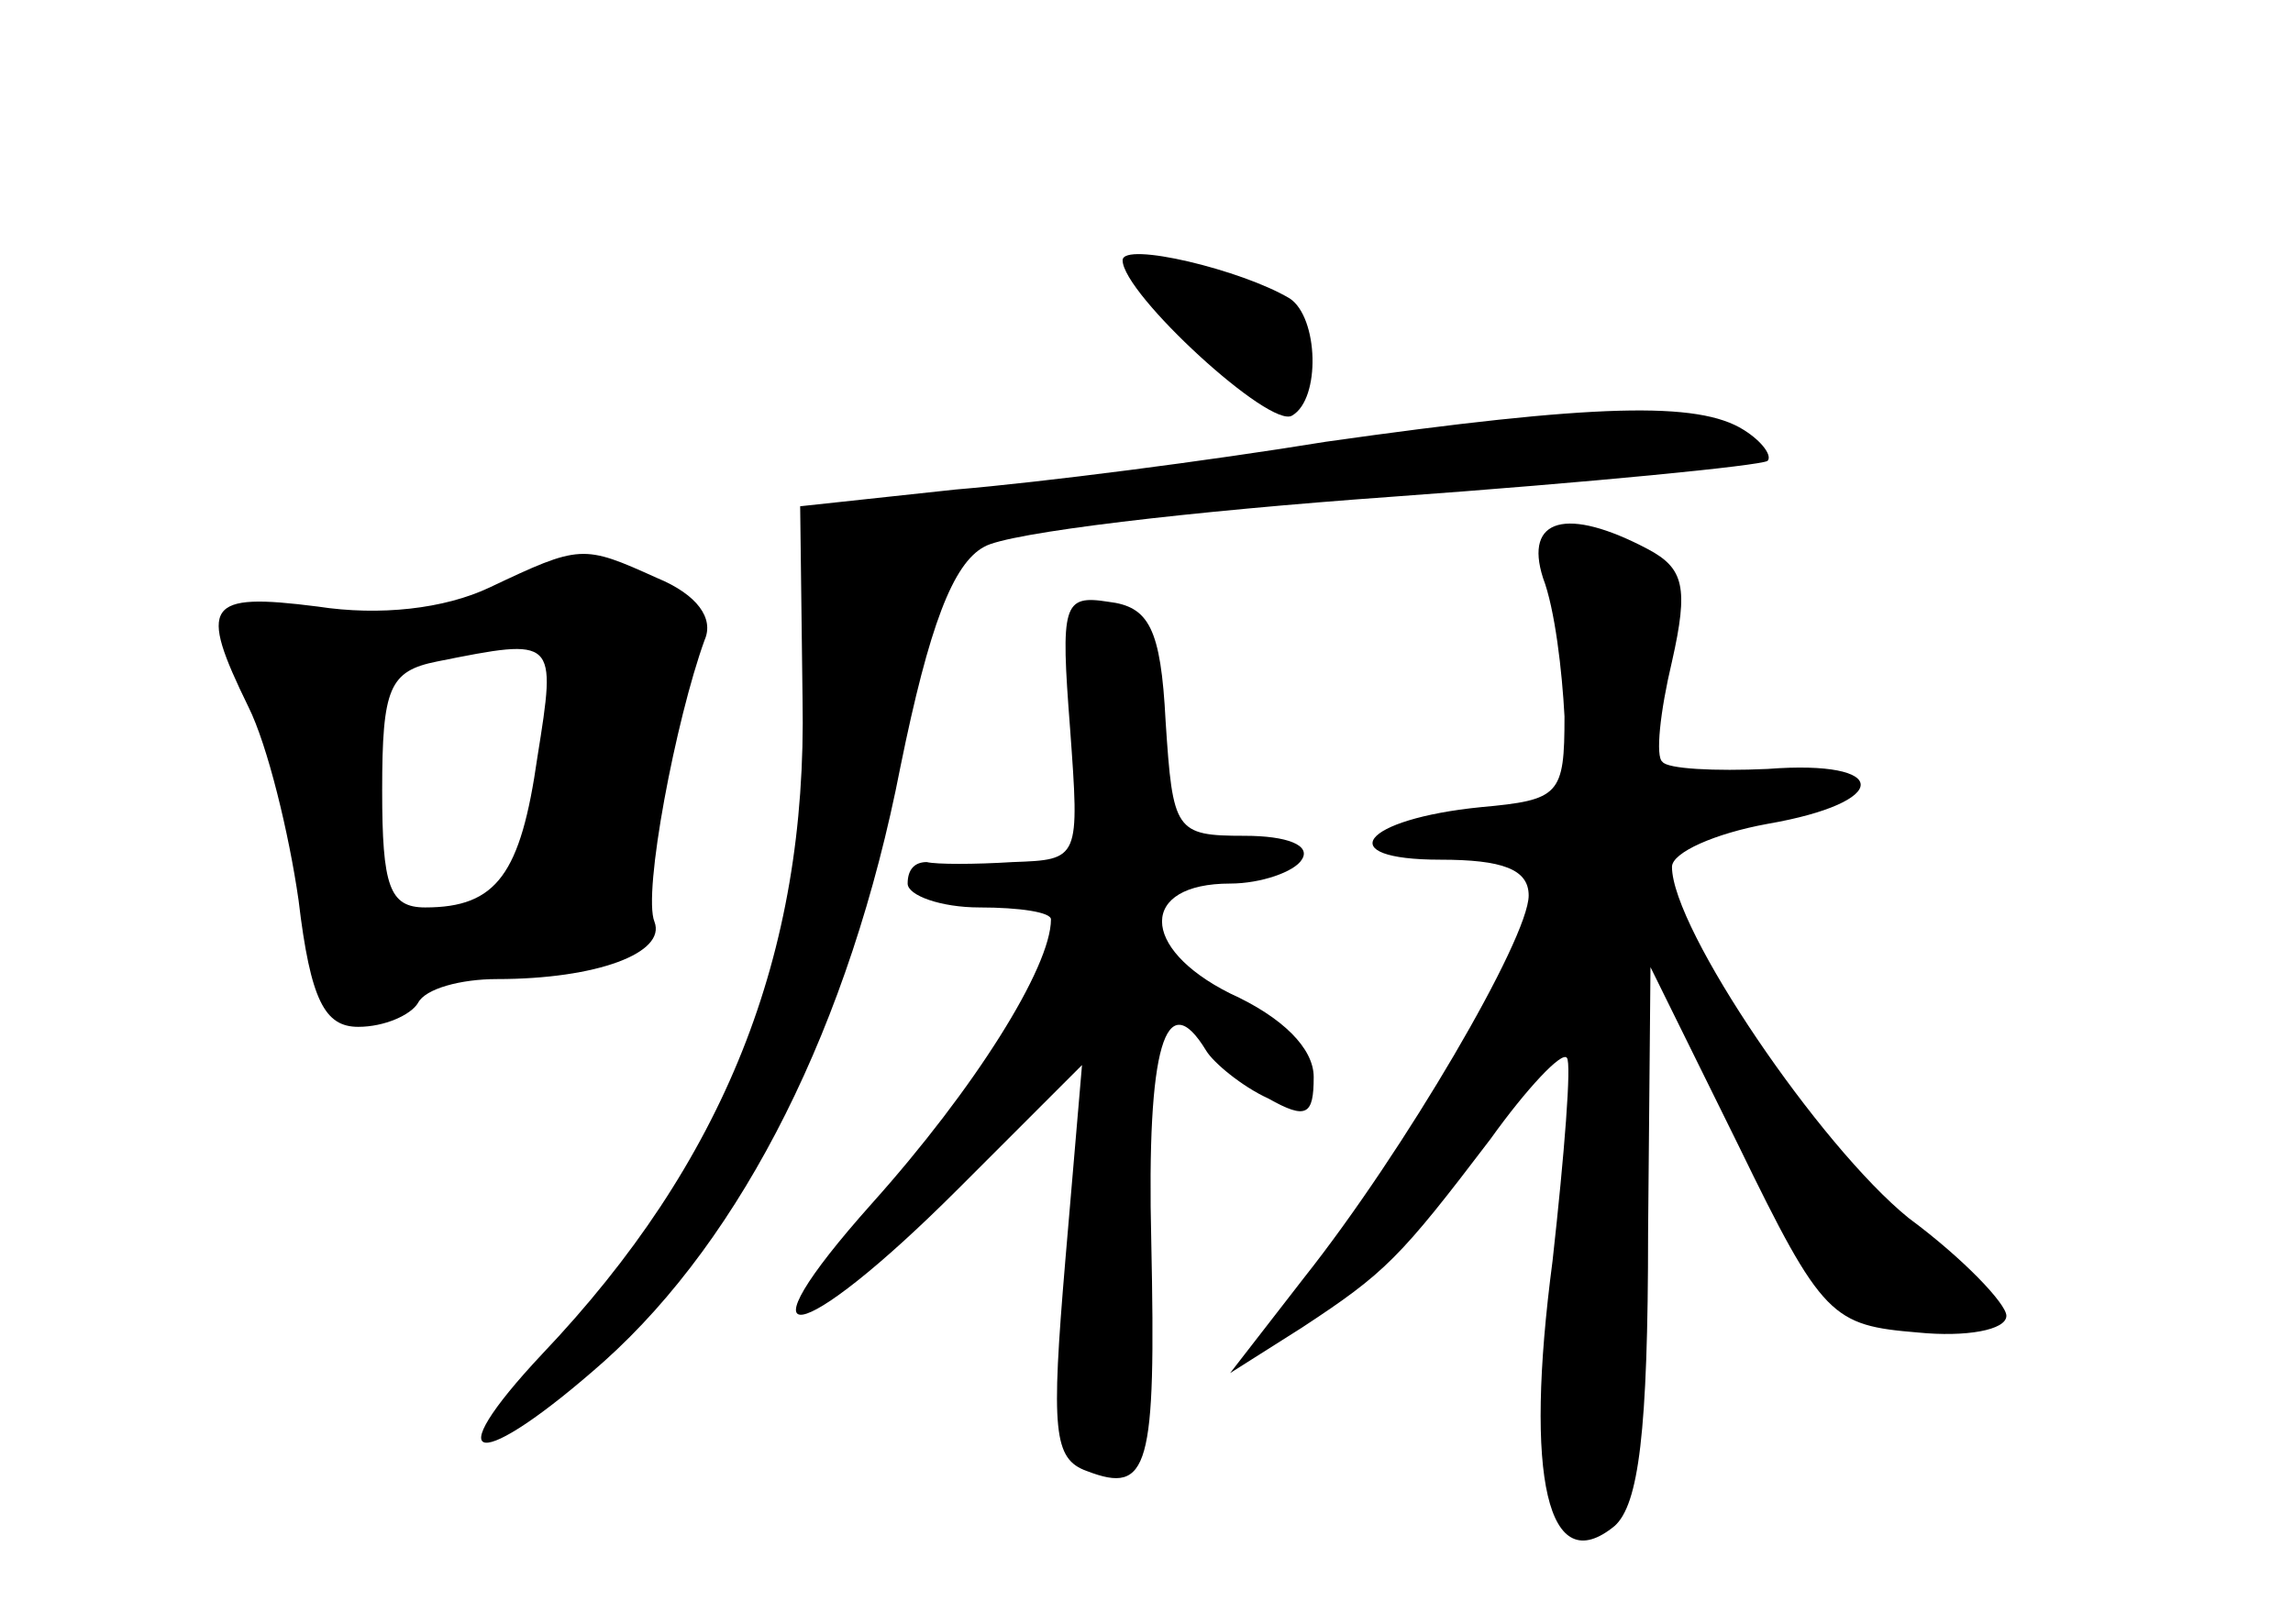 <?xml version="1.0" standalone="no"?>
<!DOCTYPE svg PUBLIC "-//W3C//DTD SVG 20010904//EN"
 "http://www.w3.org/TR/2001/REC-SVG-20010904/DTD/svg10.dtd">
<svg version="1.0" xmlns="http://www.w3.org/2000/svg"
 width="96pt" height="68pt" viewBox="0 0 96 68"
 preserveAspectRatio="xMidYMid meet">
<g transform="translate(0,68) scale(0.1,-0.1)"
fill="#000000" stroke="none">
<path d="M470 571 c0 -14 62 -71 71 -65 12 7 11 41 -1 49 -20 12 -70 24 -70
16z"/>
<path d="M555 495 c-49 -8 -119 -17 -155 -20 l-65 -7 1 -81 c2 -107 -33 -194
-109 -274 -45 -48 -27 -50 26 -3 58 52 103 141 124 249 12 59 22 85 35 92 10
6 87 15 171 21 83 6 154 13 157 15 2 2 -2 8 -10 13 -19 12 -62 11 -175 -5z"/>
<path d="M646 438 c5 -13 8 -39 9 -58 0 -33 -2 -35 -35 -38 -50 -5 -63 -22
-17 -22 26 0 37 -4 37 -15 0 -18 -52 -107 -94 -160 l-31 -40 30 19 c35 23 41
29 79 79 15 21 30 37 32 34 2 -2 -1 -40 -6 -85 -12 -91 -2 -134 26 -111 10 9
14 39 14 123 l1 111 37 -75 c35 -72 39 -75 75 -78 20 -2 37 1 37 7 0 5 -18 24
-41 41 -37 30 -99 121 -99 147 0 6 18 14 40 18 52 9 52 27 0 23 -22 -1 -42 0
-44 3 -3 2 -1 21 4 42 7 31 5 39 -10 47 -34 18 -52 13 -44 -12z"/>
<path d="M205 434 c-19 -9 -46 -12 -72 -8 -47 6 -50 1 -29 -42 8 -16 17 -53
21 -81 5 -42 11 -53 25 -53 11 0 22 5 25 10 3 6 18 10 33 10 42 0 71 11 66 24
-5 12 9 85 21 118 4 9 -3 19 -20 26 -31 14 -32 14 -70 -4z m20 -71 c-7 -49
-17 -63 -47 -63 -15 0 -18 9 -18 49 0 43 3 50 23 54 50 10 50 10 42 -40z"/>
<path d="M448 375 c4 -55 4 -55 -24 -56 -16 -1 -32 -1 -36 0 -5 0 -8 -3 -8 -9
0 -5 14 -10 30 -10 17 0 30 -2 30 -5 0 -20 -32 -71 -75 -119 -58 -65 -31 -61
36 6 l52 52 -7 -82 c-6 -71 -5 -83 9 -88 26 -10 29 1 27 96 -2 82 6 108 23 80
3 -5 15 -15 26 -20 16 -9 19 -7 19 9 0 12 -13 25 -35 35 -38 19 -38 46 0 46
13 0 27 5 30 10 4 6 -6 10 -24 10 -29 0 -30 2 -33 48 -2 39 -7 48 -24 50 -19
3 -20 -1 -16 -53z"/>
</g>
</svg>
